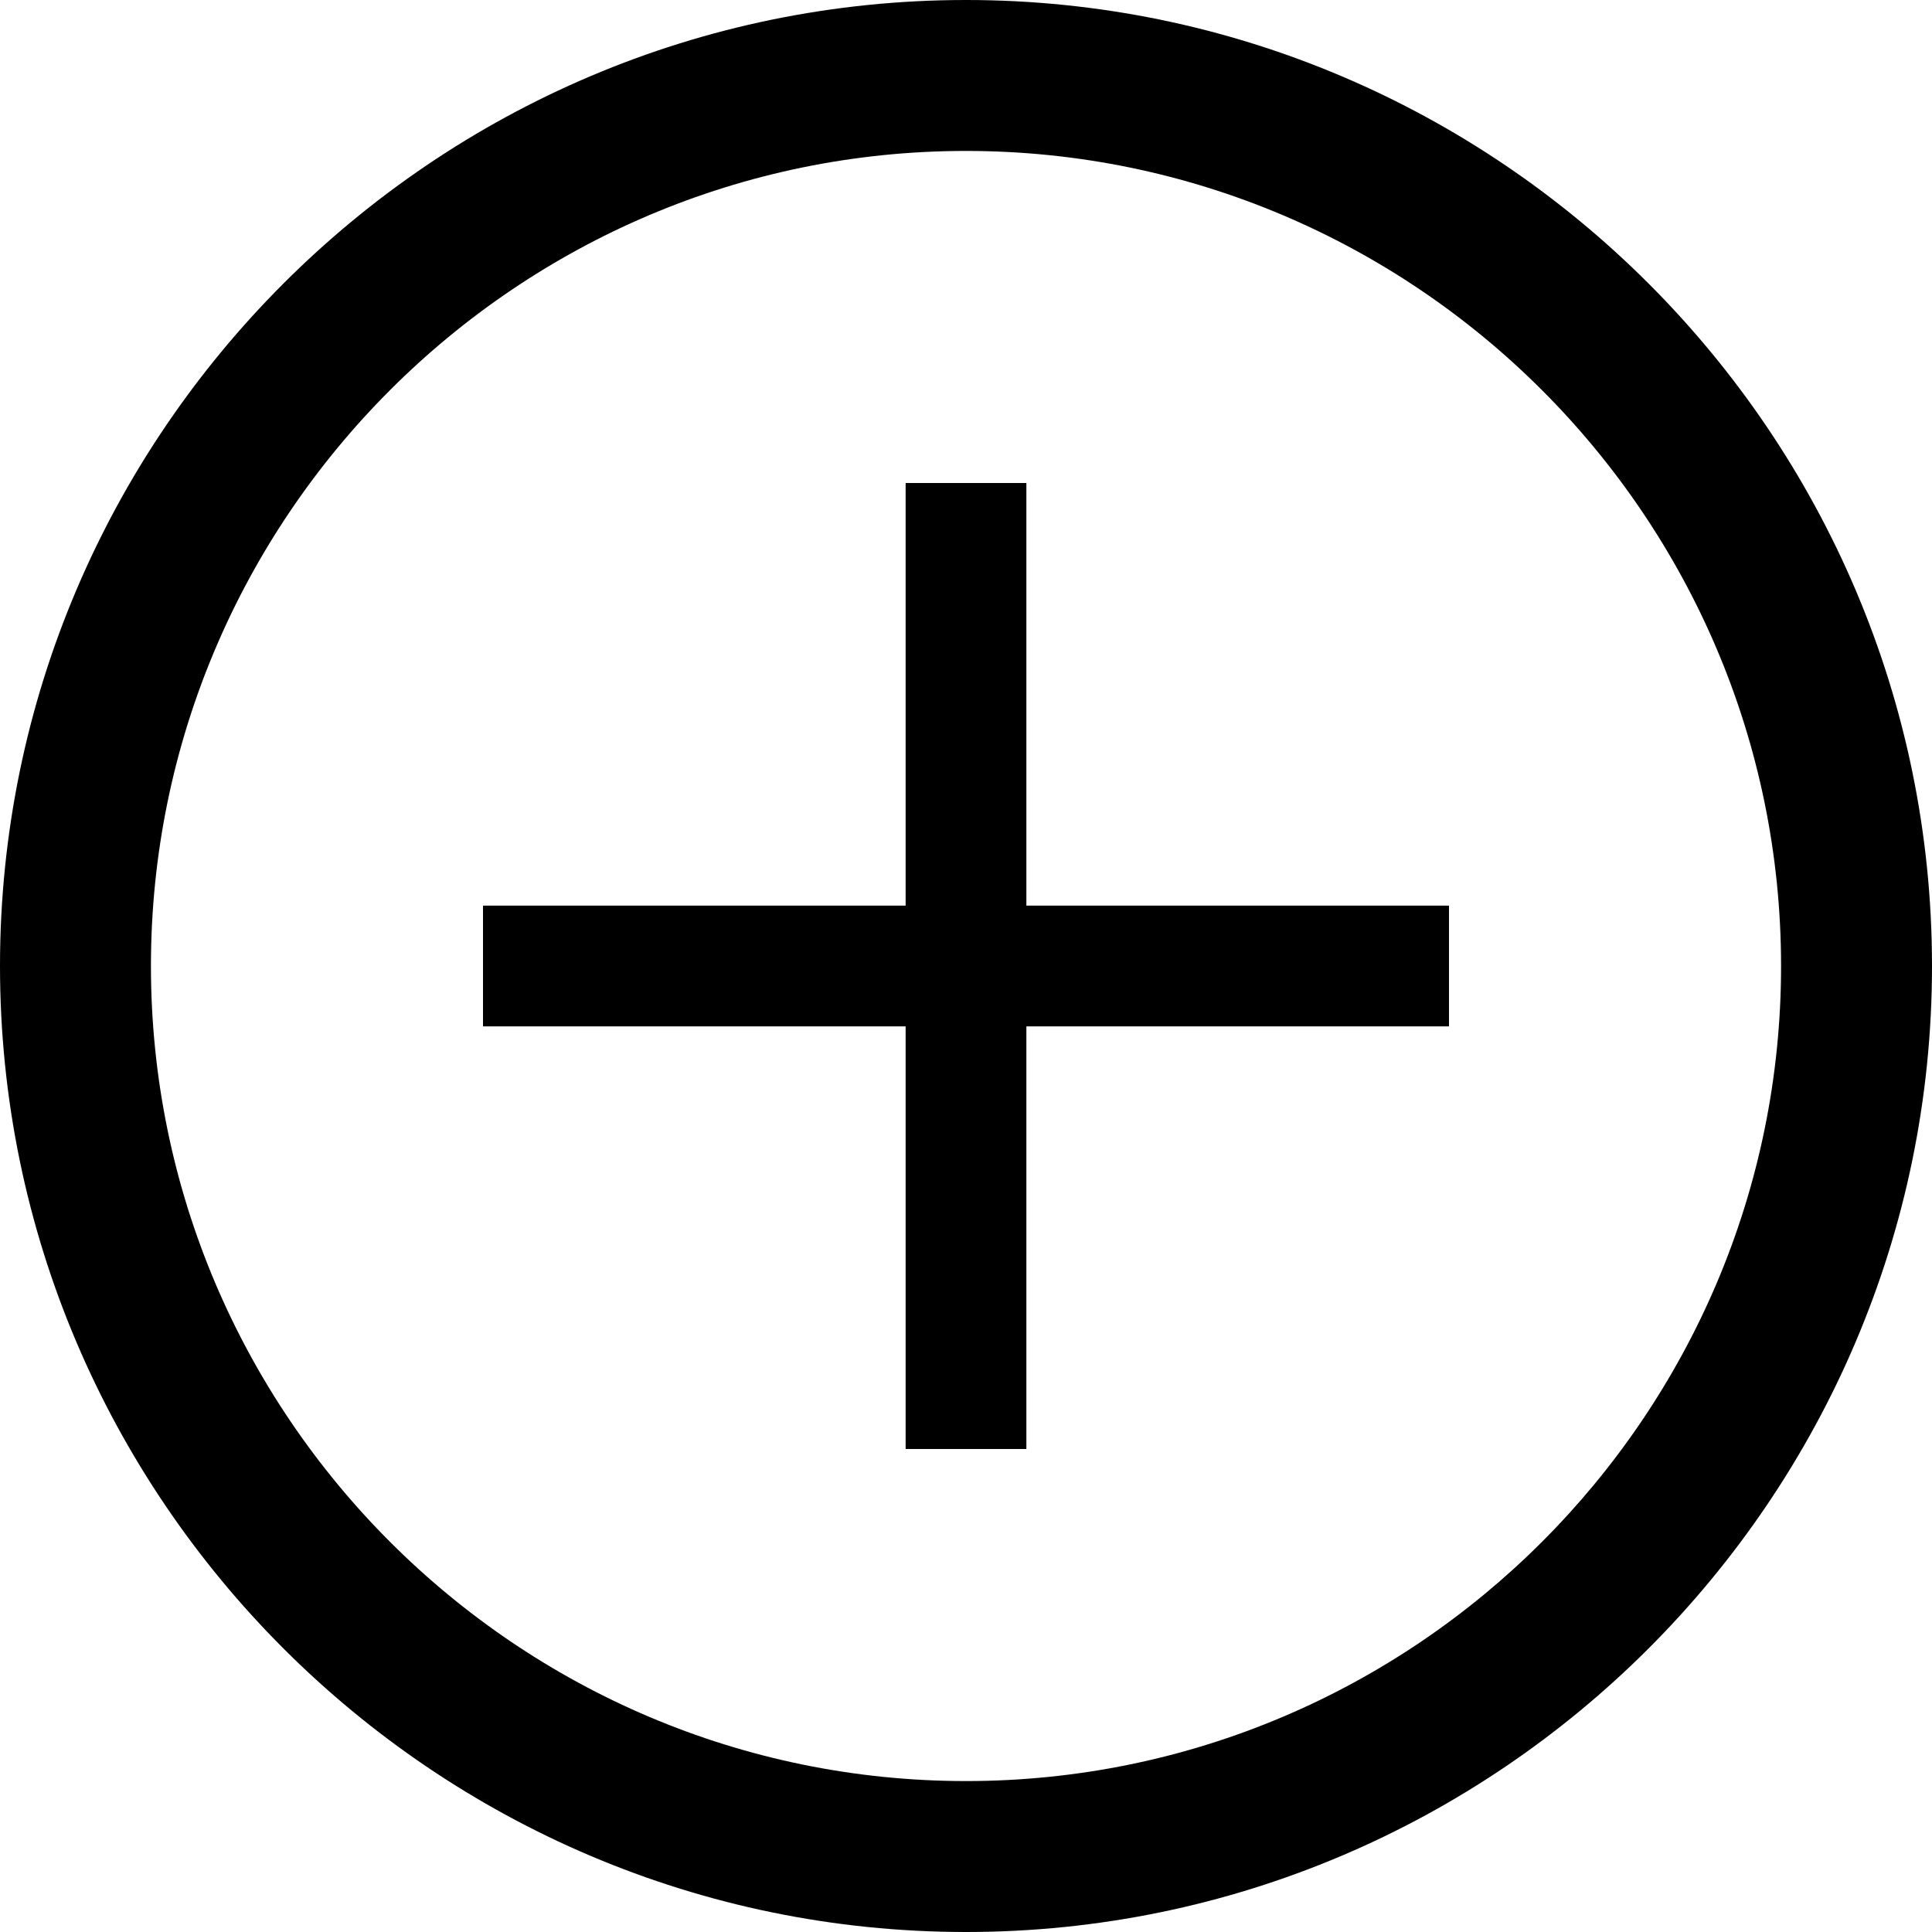 <svg xmlns="http://www.w3.org/2000/svg" xml:space="preserve" viewBox="0 0 512 512"><path d="M272 128h-32v112H128v32h112v112h32V272h112v-32H272zM256 0C115 0 0 115 0 256s115 256 256 256 256-115 256-256S397 0 256 0zm0 472c-119 0-216-97-216-216S137 40 256 40s216 97 216 216-97 216-216 216z"/></svg>